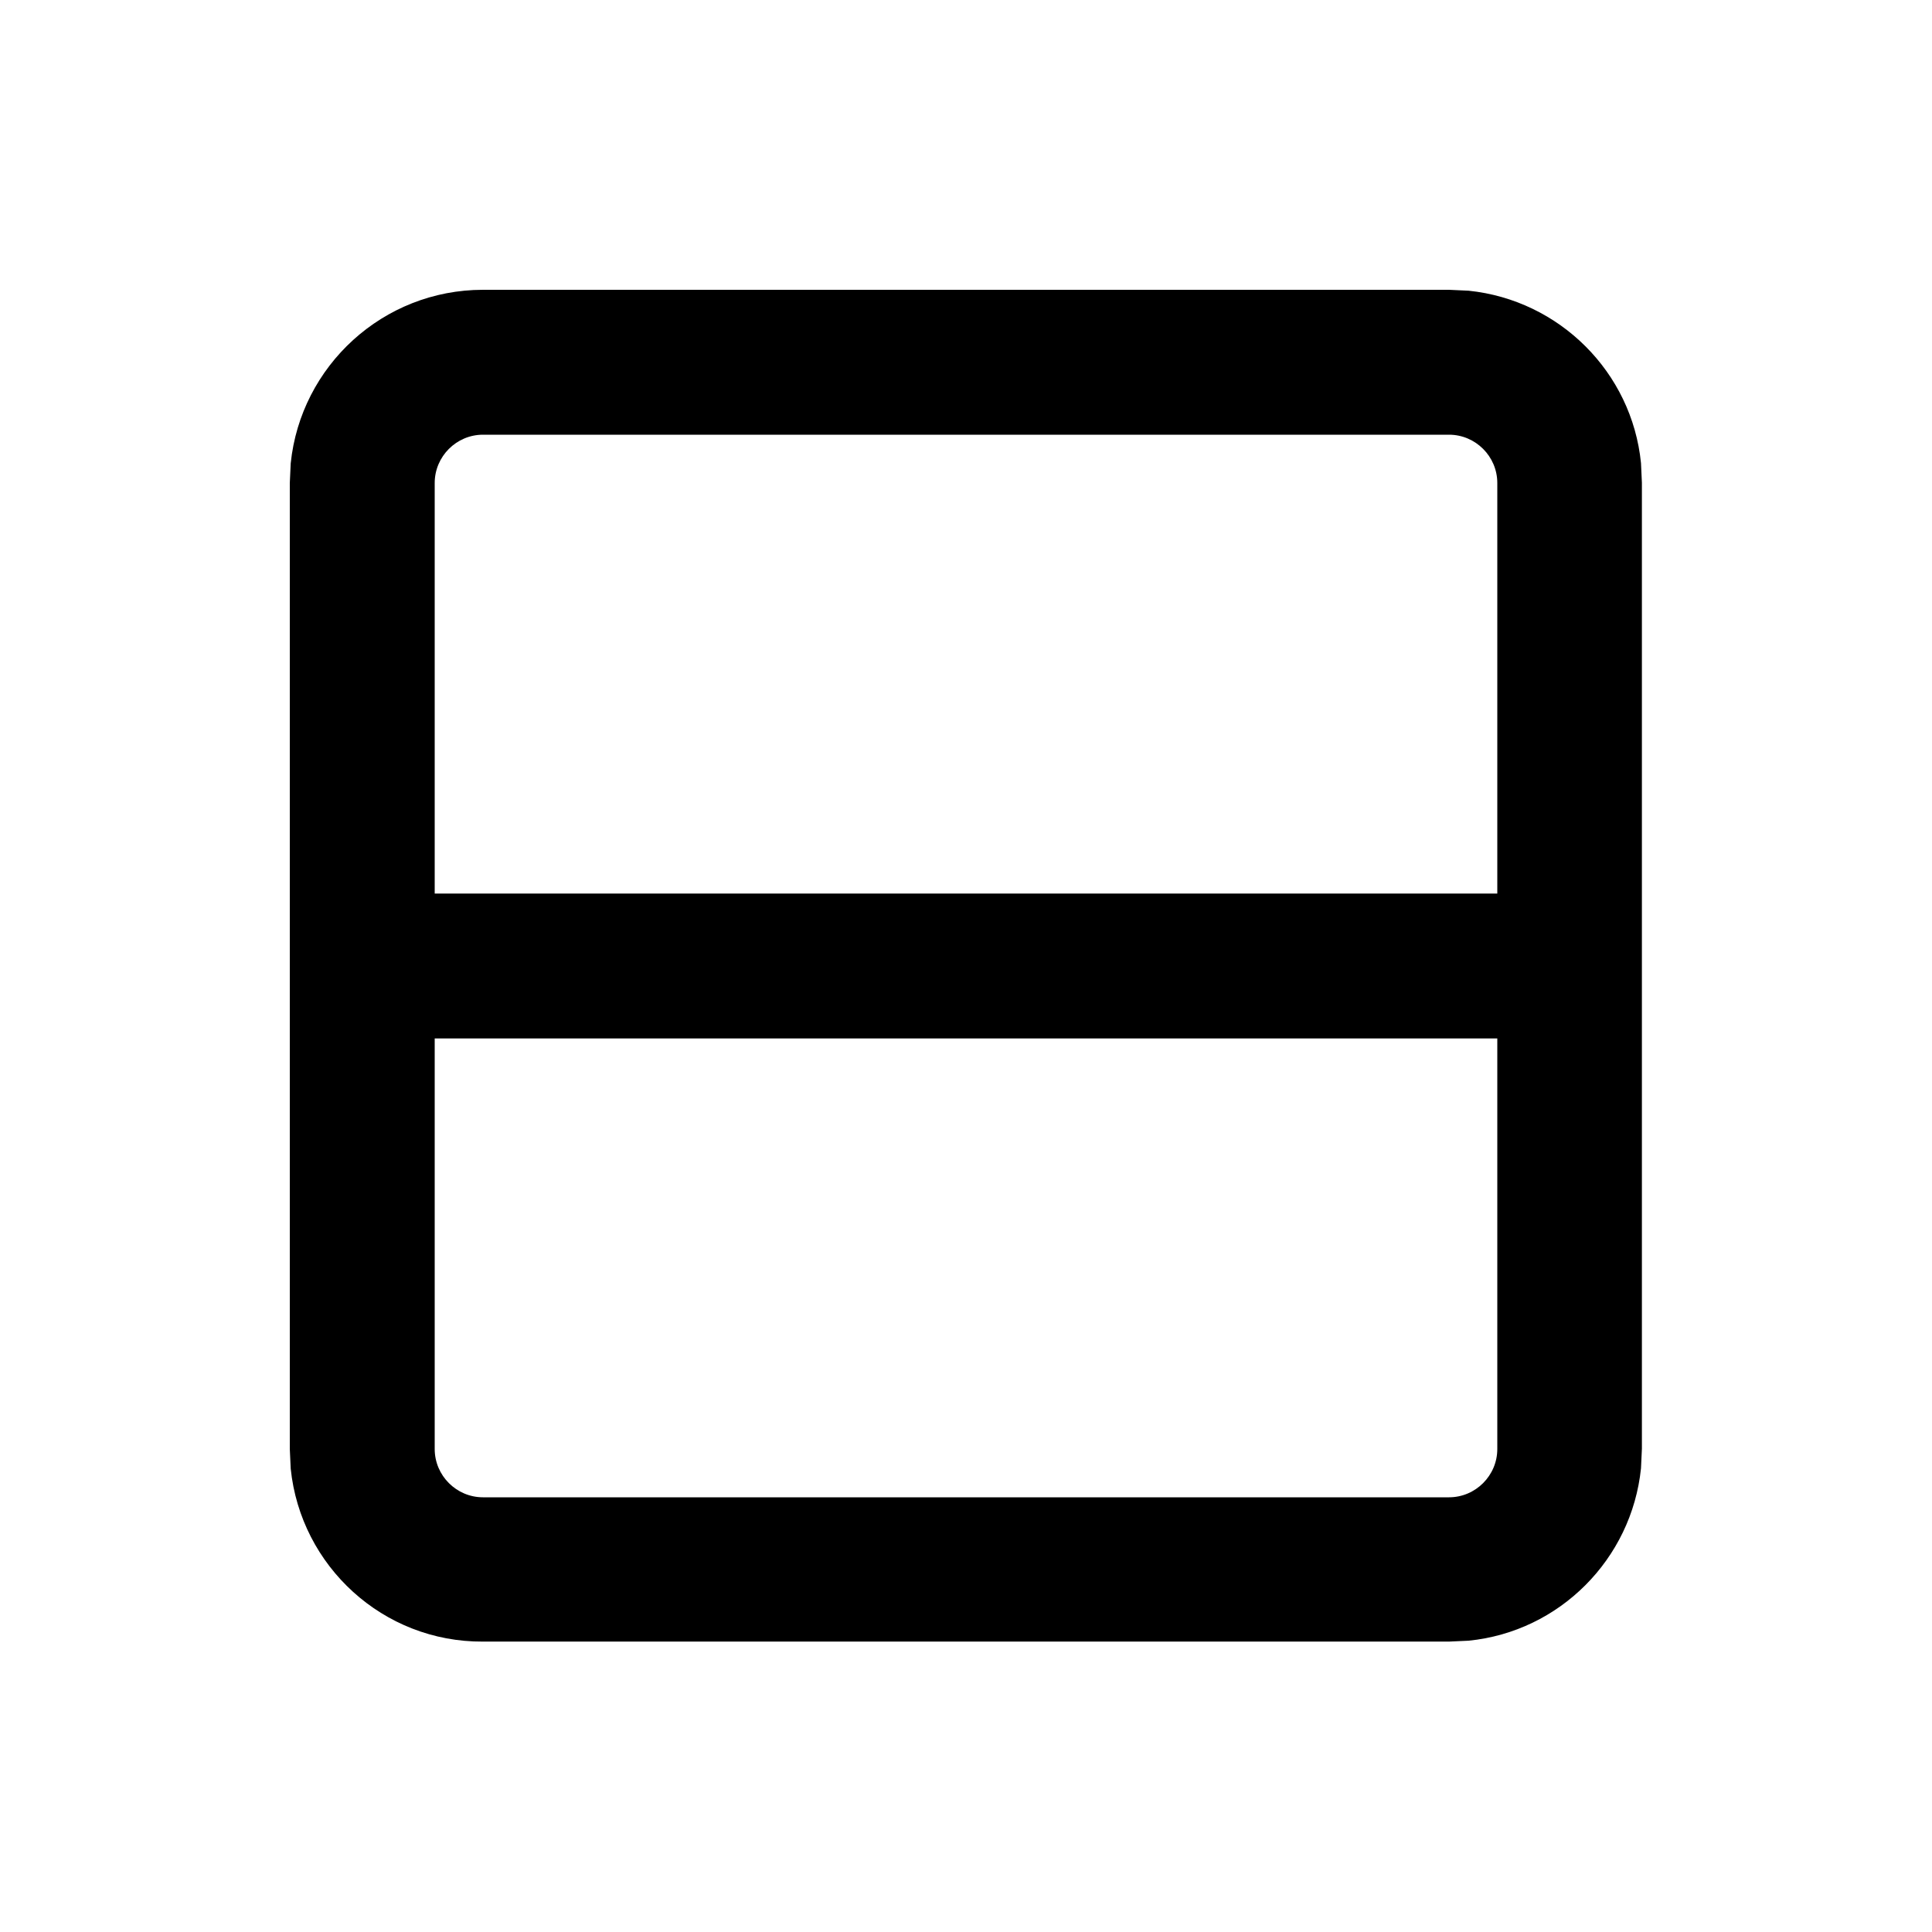 <svg xmlns="http://www.w3.org/2000/svg" viewBox="0 0 640 640"><!--! Font Awesome Pro 7.1.0 by @fontawesome - https://fontawesome.com License - https://fontawesome.com/license (Commercial License) Copyright 2025 Fonticons, Inc. --><path fill="currentColor" d="M96.3 153.5C99.6 121.2 126.9 96 160 96L480 96L486.5 96.3C516.6 99.4 540.6 123.3 543.6 153.4L543.9 159.9L543.9 479.9L543.6 486.4C540.5 516.5 516.6 540.5 486.5 543.5L480 543.8L160 543.8C126.9 544 99.6 518.8 96.3 486.5L96 480L96 160L96.3 153.5zM496 296L496 160C496 151.2 488.8 144 480 144L160 144C151.2 144 144 151.2 144 160L144 296L496 296zM144 480C144 488.8 151.2 496 160 496L480 496C488.8 496 496 488.8 496 480L496 344L144 344L144 480z"/></svg>